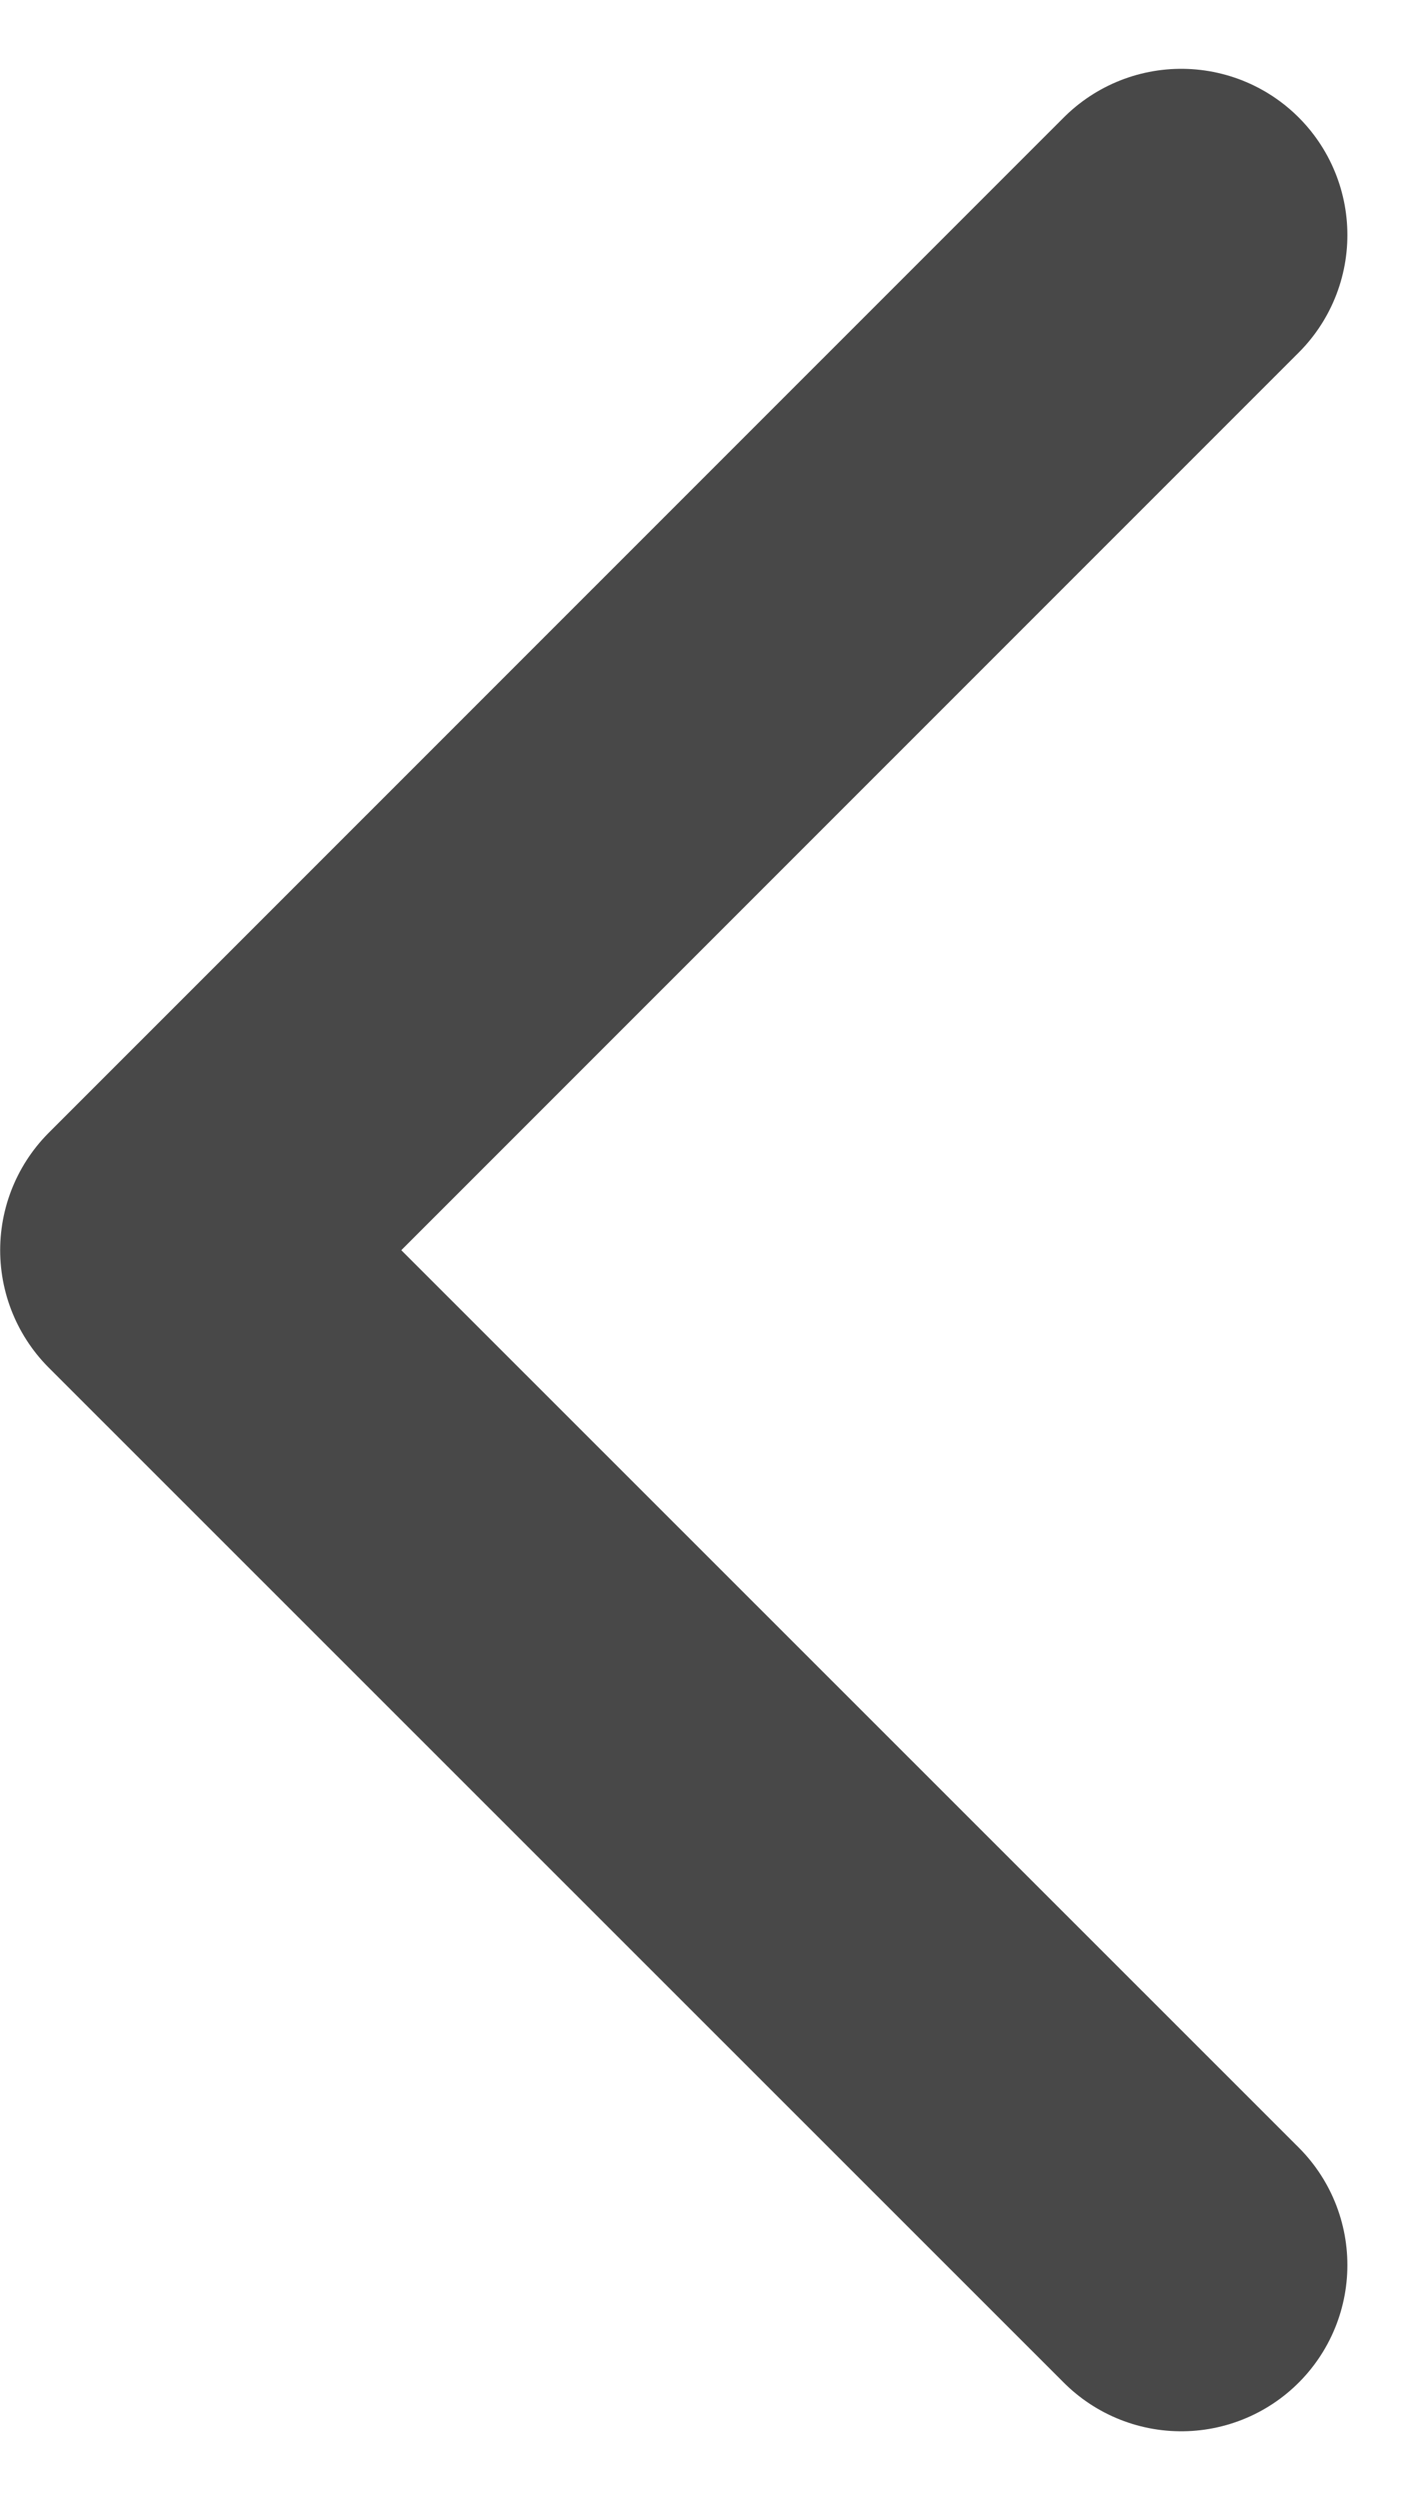 <svg xmlns="http://www.w3.org/2000/svg" width="8.523" height="15.043" viewBox="0 0 8.523 15.043"><g id="グループ_25722" data-name="グループ 25722" transform="translate(16.271 -12.628)"><g id="グループ_1243" data-name="グループ 1243" transform="translate(-15.271 14.042)"><path id="パス_14421" data-name="パス 14421" d="M6.11 0L.001 6.108l6.109 6.106" fill="none" stroke="#484848" stroke-linecap="round" stroke-linejoin="round" stroke-width="2"/></g></g></svg>